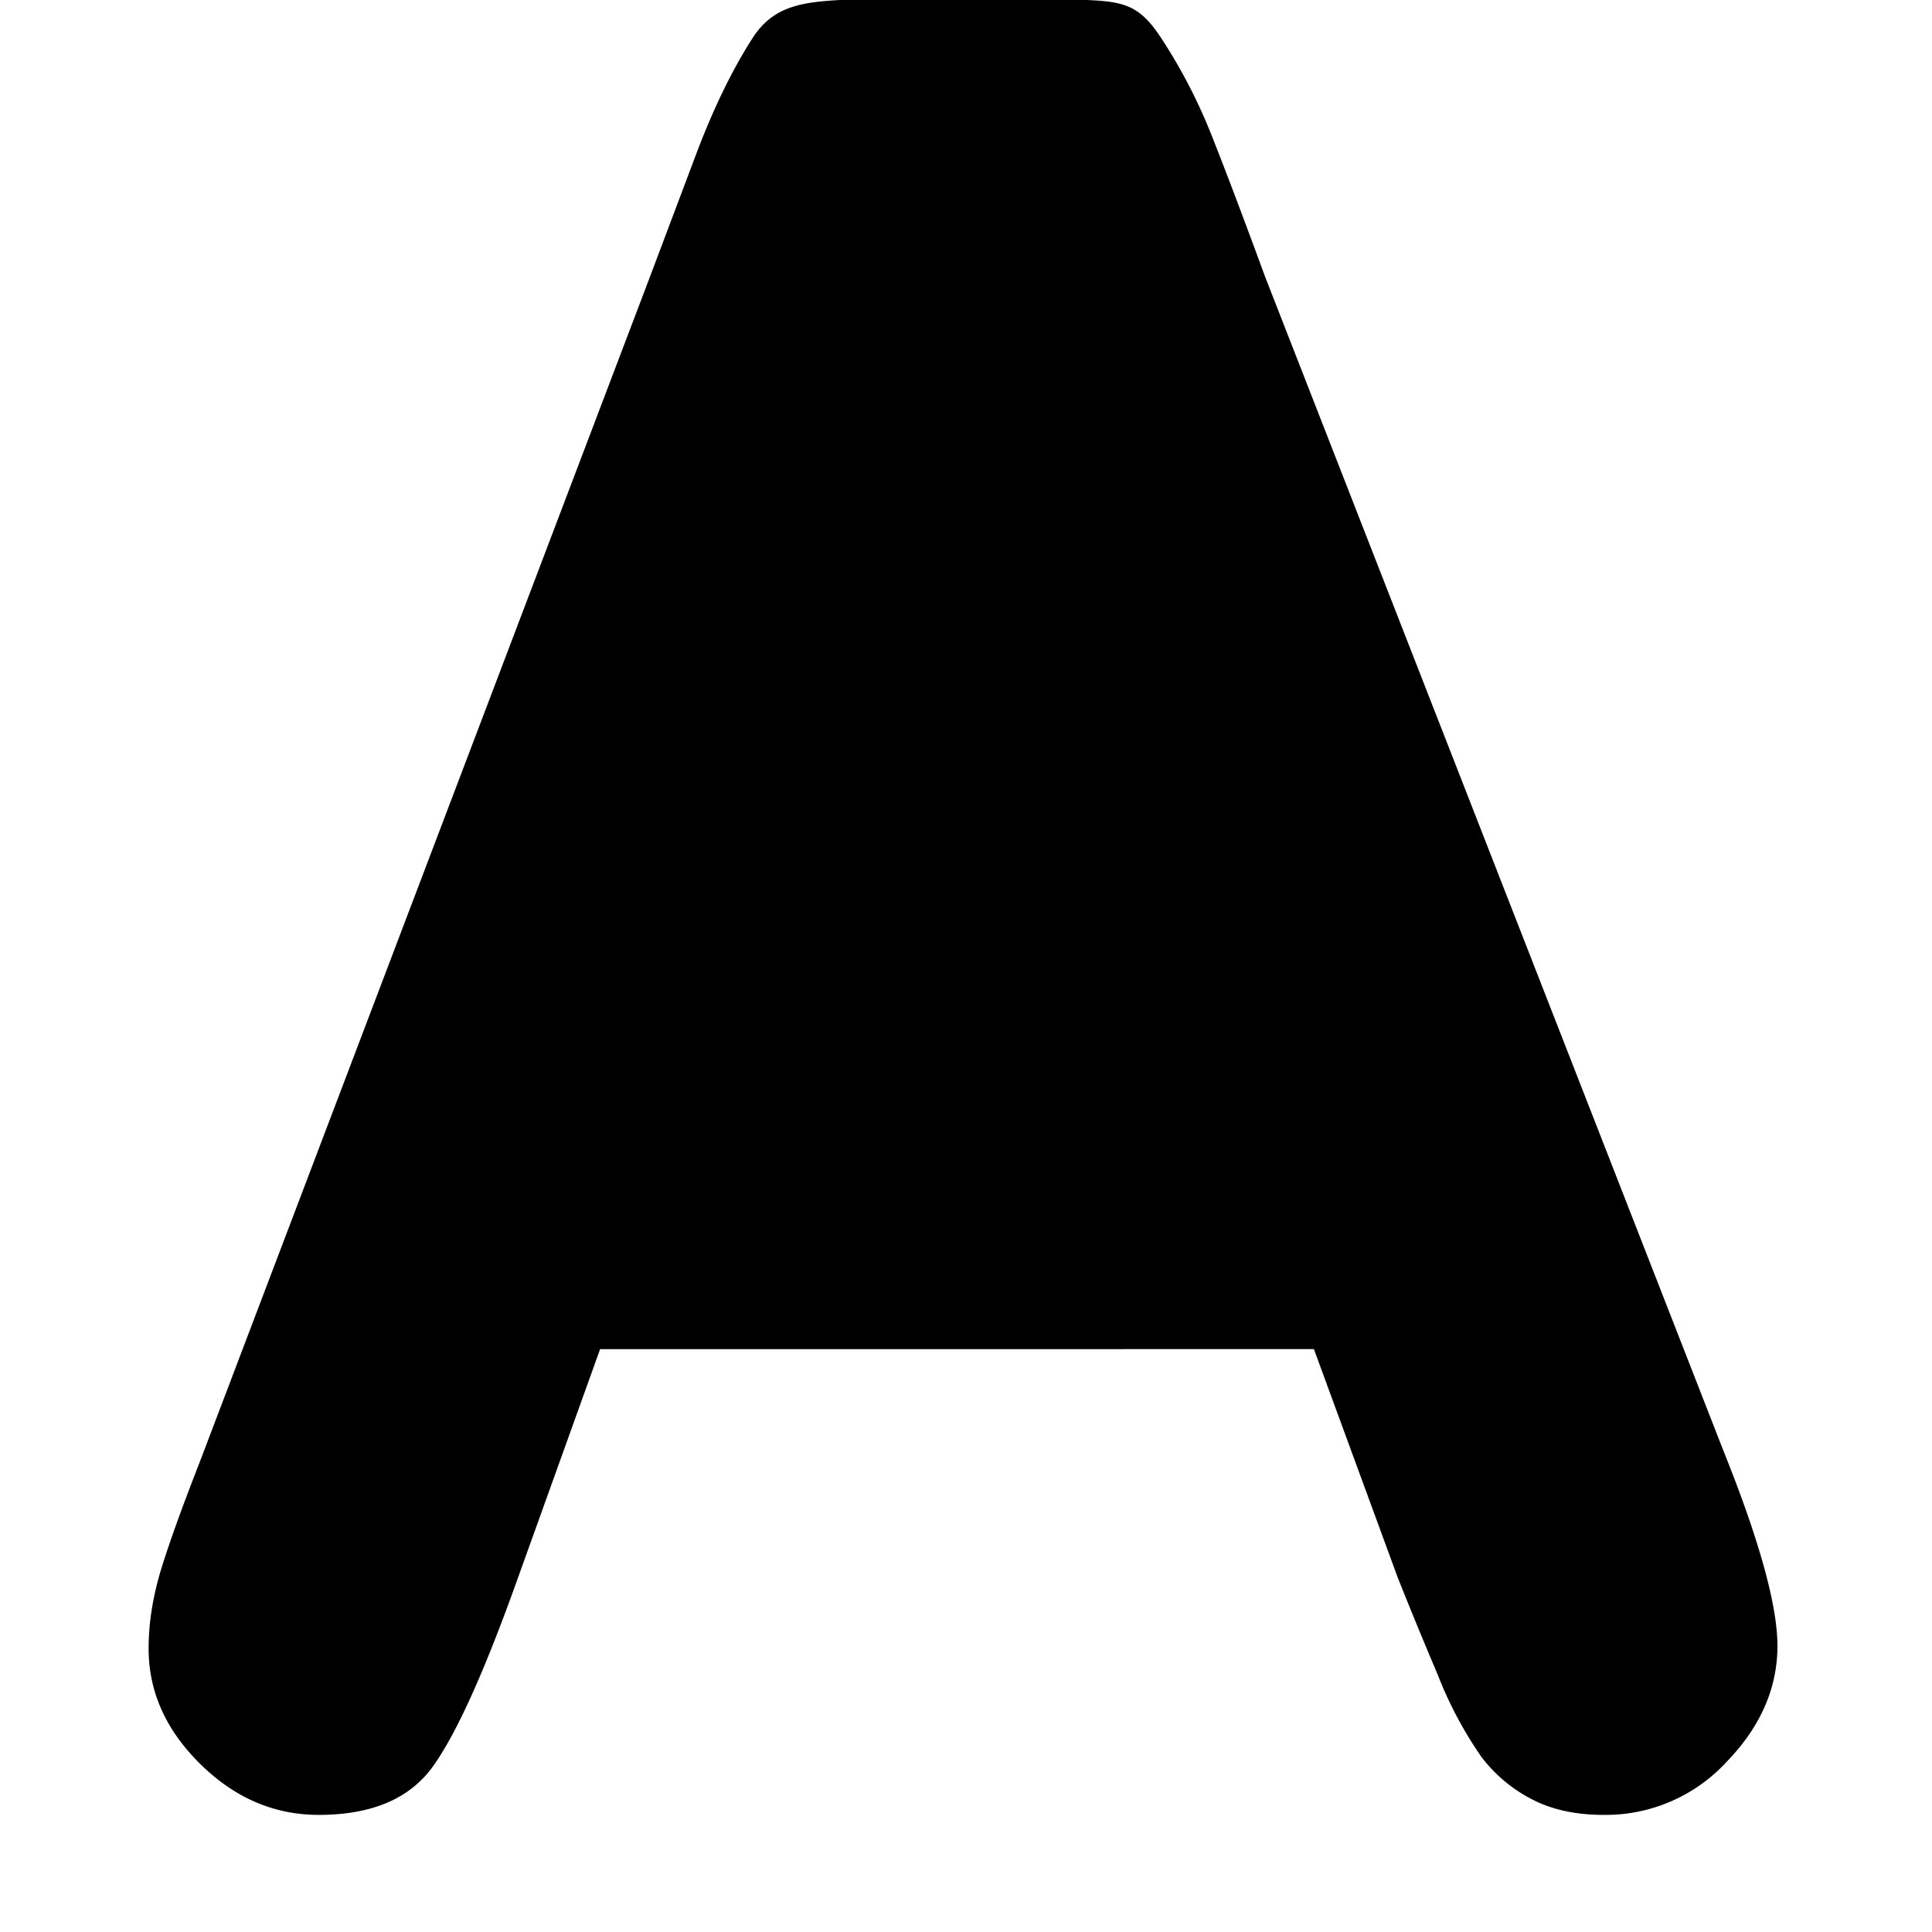 <svg class="icon" viewBox="0 0 1024 1024" xmlns="http://www.w3.org/2000/svg" width="200" height="200"><defs><style>@font-face{font-family:feedback-iconfont;src:url(//at.alicdn.com/t/font_1031158_u69w8yhxdu.woff2?t=1630033759944) format(&quot;woff2&quot;),url(//at.alicdn.com/t/font_1031158_u69w8yhxdu.woff?t=1630033759944) format(&quot;woff&quot;),url(//at.alicdn.com/t/font_1031158_u69w8yhxdu.ttf?t=1630033759944) format(&quot;truetype&quot;)}</style></defs><path d="M915.062 933.888A87.119 87.119 0 0 1 850 961.93c-14.809 0-27.49-2.757-38.046-8.27a78.77 78.77 0 0 1-26.703-22.371 208.58 208.58 0 0 1-23.158-43.481 2549.051 2549.051 0 0 1-21.267-51.673l-44.426-121.068H318.07l-44.426 123.668c-17.329 48.364-32.138 80.896-44.426 97.831-12.288 16.857-32.295 25.364-60.337 25.364-23.63 0-44.583-9.059-62.779-27.018-18.274-18.038-27.333-38.36-27.333-61.204 0-13.233 2.127-26.781 6.302-40.88 4.253-14.022 11.264-33.557 21.031-58.526l238.04-626.688 24.42-64.828c9.452-25.206 19.692-46.158 30.483-62.857C409.836 3.309 424.88 1.182 445.046 0h130.757c20.165.788 28.2 3.072 39.07 19.298a286.163 286.163 0 0 1 27.254 52.303c7.404 18.669 16.856 43.56 28.278 74.752l243.082 622.671c19.062 47.42 28.593 81.92 28.593 103.345 0 22.37-8.98 42.93-27.018 61.519z"/></svg>